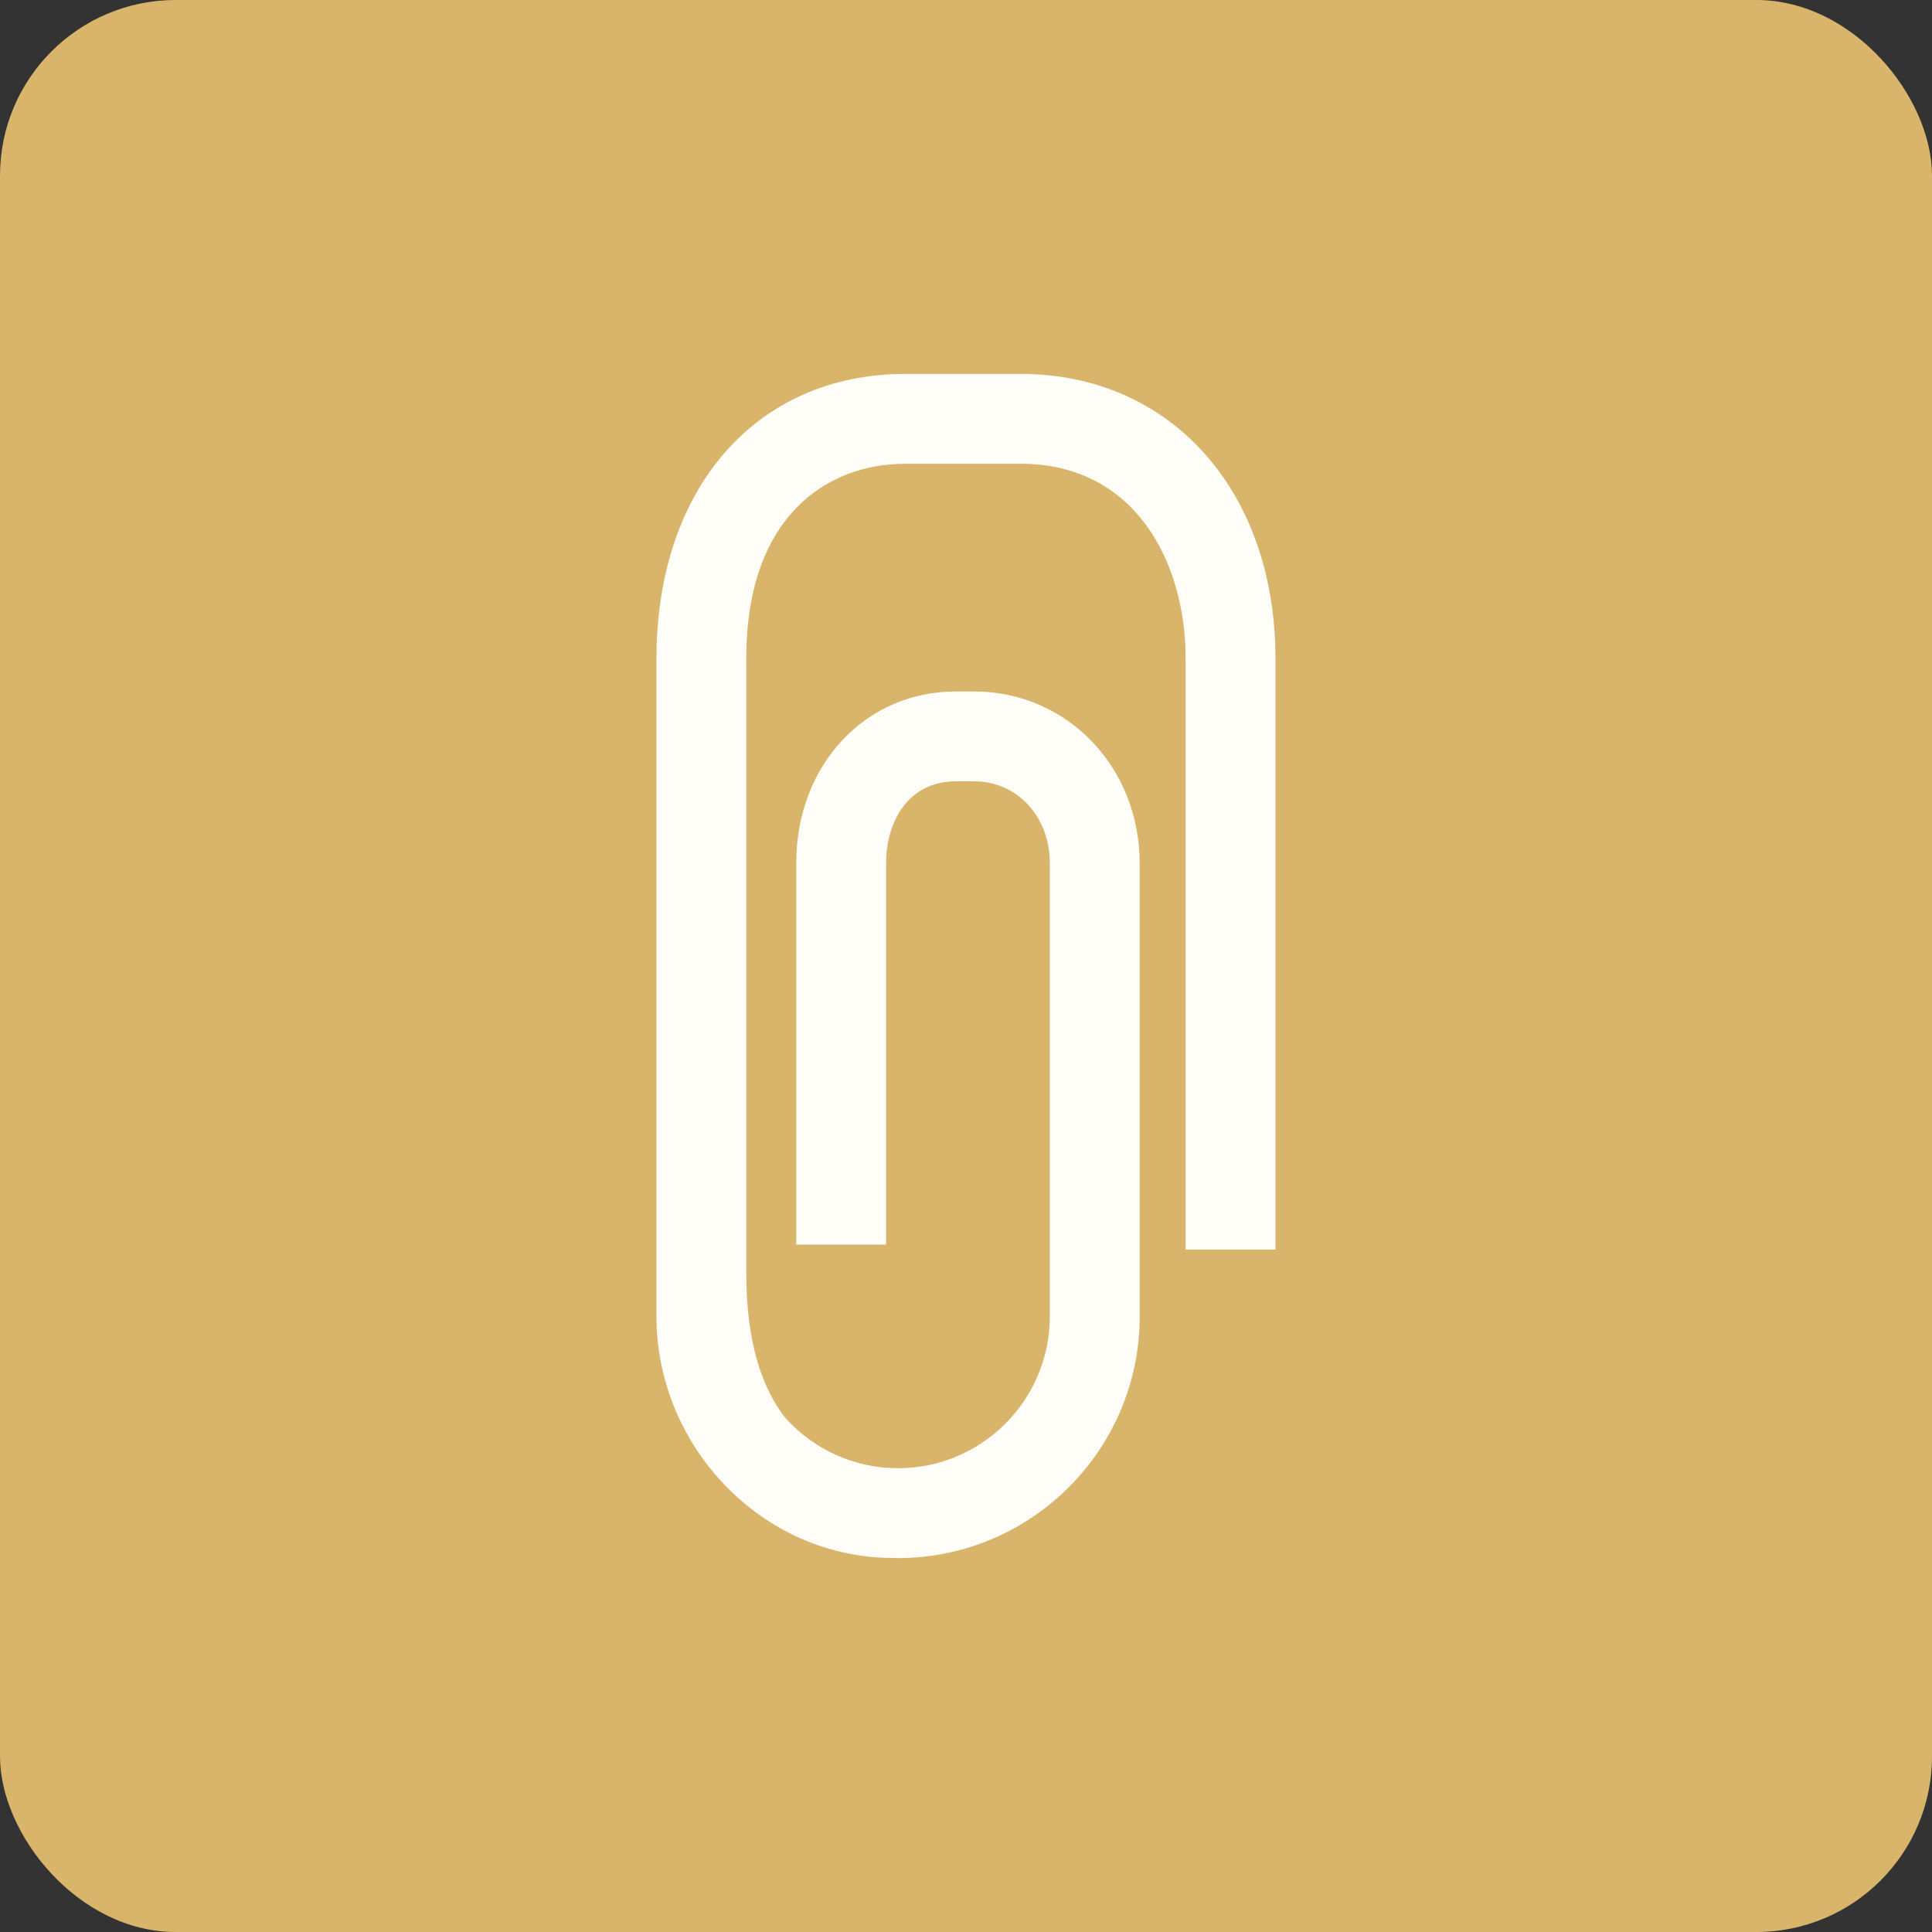 <svg width="55" height="55" viewBox="0 0 55 55" fill="none" xmlns="http://www.w3.org/2000/svg">
<rect x="0" y="0" width="55" height="55" fill="#333333" stroke="none"/>
<rect width="55" height="55" rx="5" fill="#D8B56A"/>
<g clip-path="url(#clip0_929_2239)">
<path d="M36.31 35.572V18.746C36.31 13.976 33.329 10.645 29.062 10.645H25.765C21.532 10.645 18.688 13.901 18.688 18.746C18.688 18.746 18.688 37.47 18.688 37.477C18.688 41.18 21.703 44.355 25.424 44.351C25.471 44.352 25.518 44.355 25.566 44.355C29.301 44.355 32.349 41.361 32.444 37.647V24.573C32.444 21.831 30.372 19.684 27.726 19.684H27.214C24.622 19.684 22.667 21.786 22.667 24.573V35.43H25.225V24.573C25.225 23.412 25.84 22.242 27.214 22.242H27.726C28.957 22.242 29.886 23.244 29.886 24.573V37.477C29.886 39.859 27.948 41.797 25.566 41.797C24.288 41.797 23.139 41.239 22.347 40.354C21.71 39.529 21.245 38.247 21.245 36.254V18.746C21.245 14.659 23.58 13.203 25.765 13.203H29.062C32.301 13.203 33.752 15.987 33.752 18.746V35.572H36.31V35.572Z" fill="#FFFDF8"/>
</g>
<defs>
<clipPath id="clip0_929_2239">
<rect width="33.71" height="33.71" fill="white" transform="translate(10.644 10.645)"/>
</clipPath>
</defs>
</svg>
